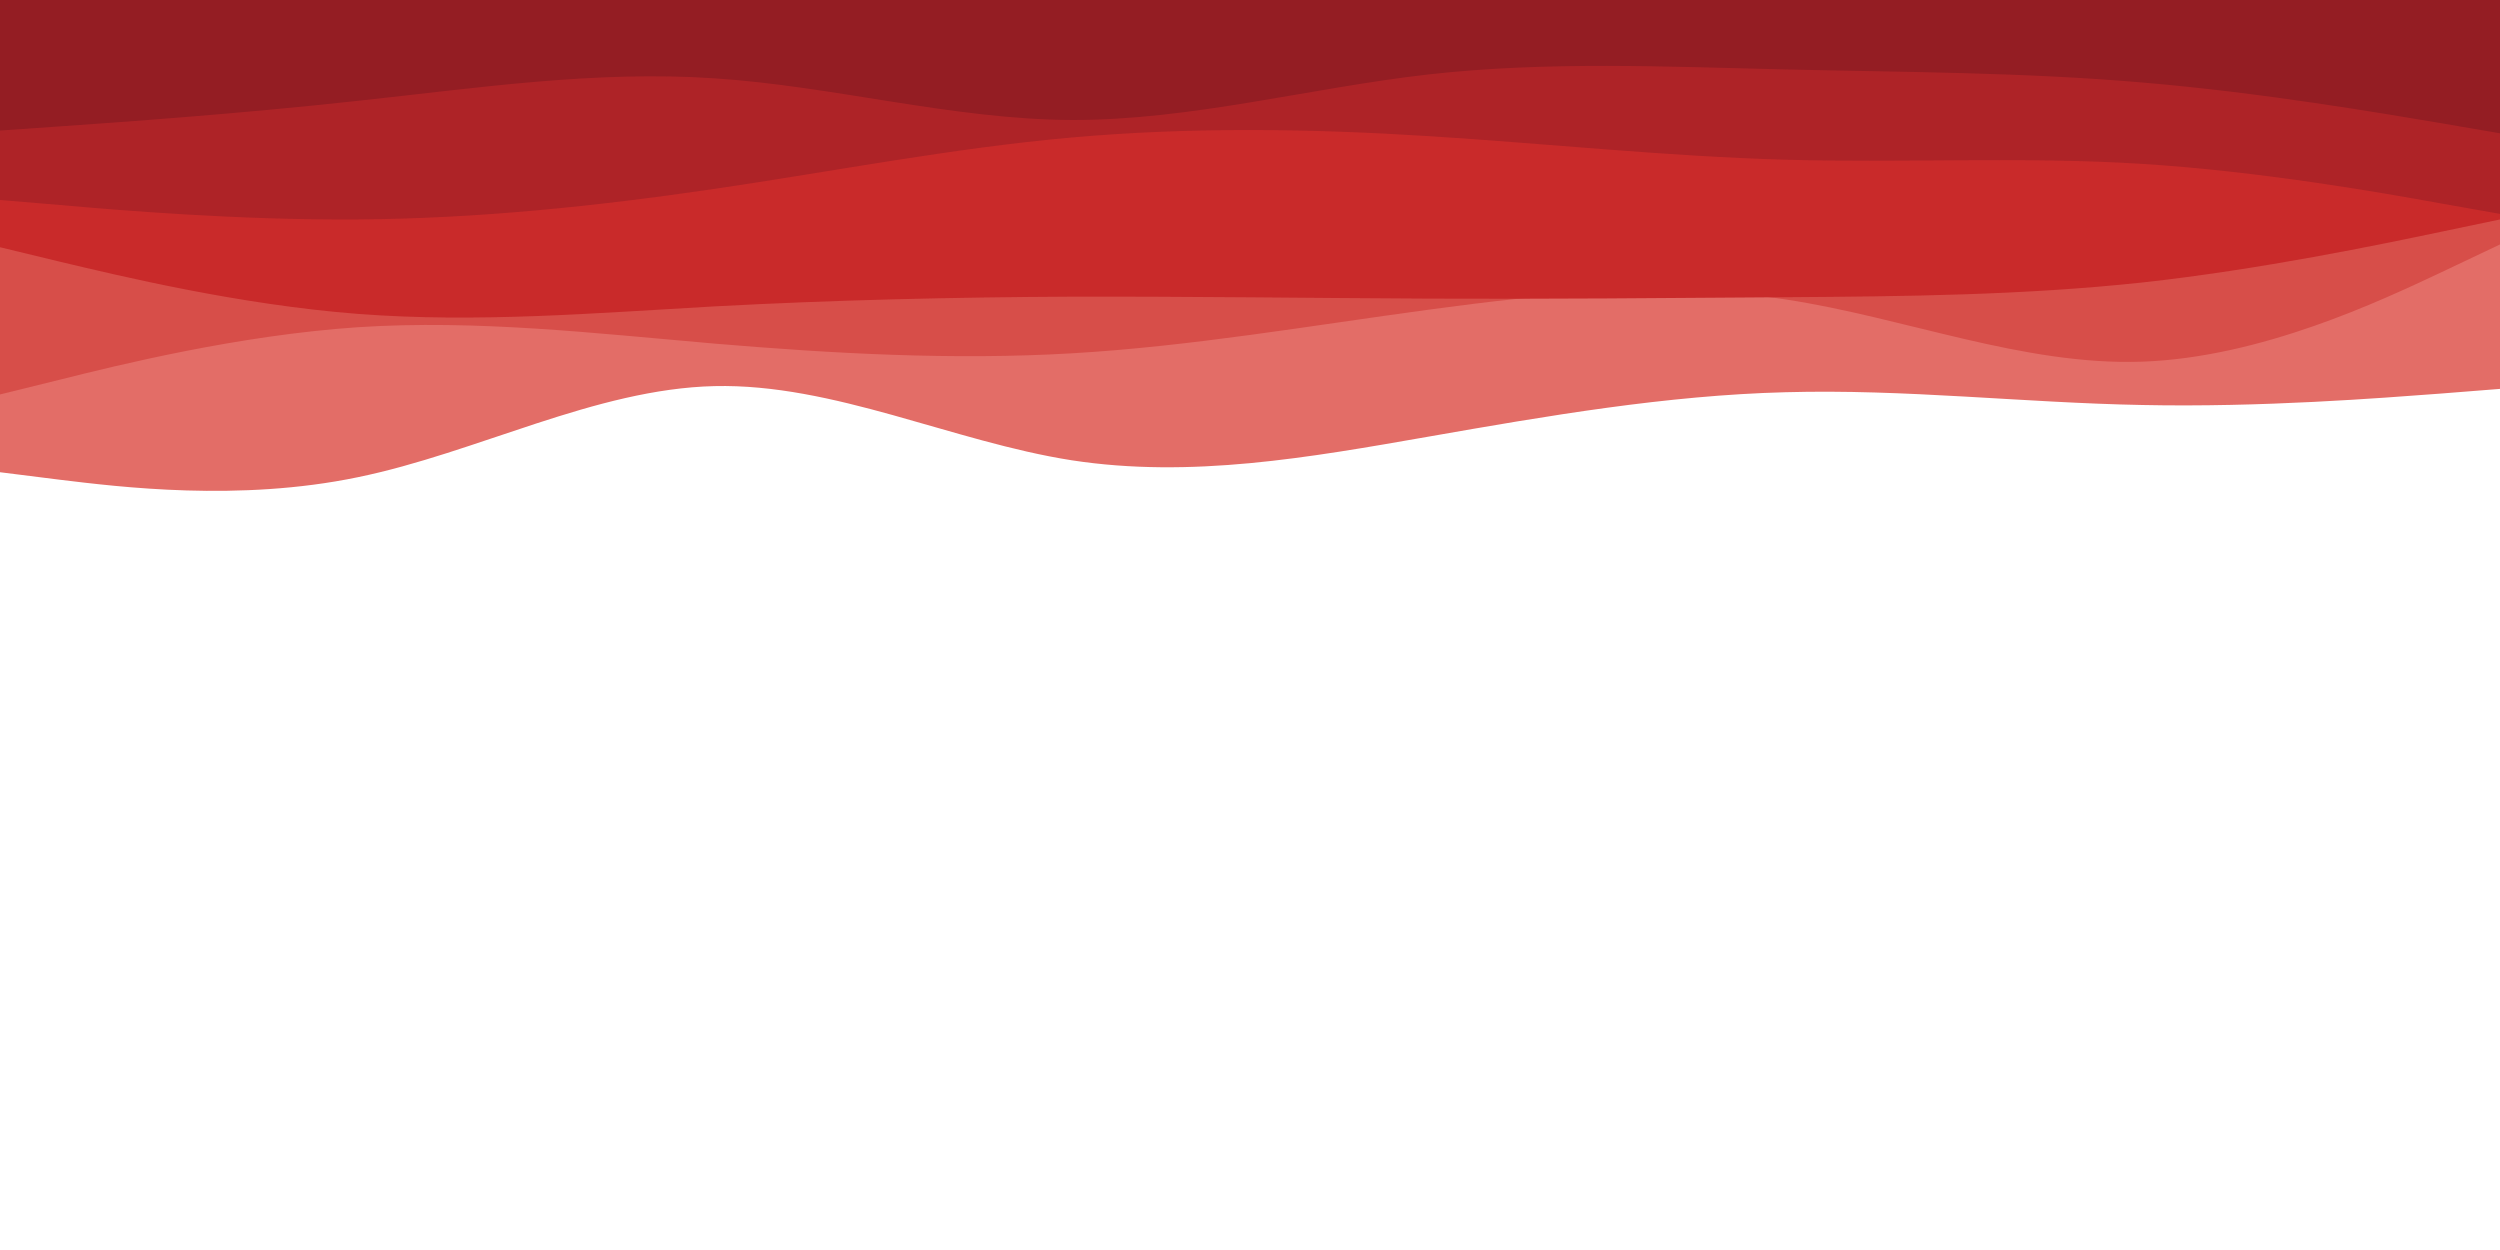 <svg id="visual" viewBox="0 0 900 450" width="900" height="450" xmlns="http://www.w3.org/2000/svg" xmlns:xlink="http://www.w3.org/1999/xlink" version="1.1"><path d="M0 170L21.5 172.7C43 175.3 86 180.7 128.8 171.8C171.7 163 214.3 140 257.2 139C300 138 343 159 385.8 165.7C428.7 172.3 471.3 164.7 514.2 157.2C557 149.7 600 142.3 642.8 141.2C685.7 140 728.3 145 771.2 145.8C814 146.7 857 143.3 878.5 141.7L900 140L900 0L878.5 0C857 0 814 0 771.2 0C728.3 0 685.7 0 642.8 0C600 0 557 0 514.2 0C471.3 0 428.7 0 385.8 0C343 0 300 0 257.2 0C214.3 0 171.7 0 128.8 0C86 0 43 0 21.5 0L0 0Z" fill="#e36d67"></path><path d="M0 142L21.5 136.7C43 131.3 86 120.7 128.8 117.8C171.7 115 214.3 120 257.2 123.7C300 127.3 343 129.7 385.8 127.2C428.7 124.7 471.3 117.3 514.2 111.5C557 105.7 600 101.3 642.8 107.8C685.7 114.3 728.3 131.7 771.2 130.2C814 128.7 857 108.3 878.5 98.2L900 88L900 0L878.5 0C857 0 814 0 771.2 0C728.3 0 685.7 0 642.8 0C600 0 557 0 514.2 0C471.3 0 428.7 0 385.8 0C343 0 300 0 257.2 0C214.3 0 171.7 0 128.8 0C86 0 43 0 21.5 0L0 0Z" fill="#d74e49"></path><path d="M0 89L21.5 94.2C43 99.3 86 109.7 128.8 113C171.7 116.3 214.3 112.7 257.2 110.3C300 108 343 107 385.8 106.8C428.7 106.7 471.3 107.3 514.2 107.5C557 107.7 600 107.3 642.8 107C685.7 106.7 728.3 106.3 771.2 101.7C814 97 857 88 878.5 83.5L900 79L900 0L878.5 0C857 0 814 0 771.2 0C728.3 0 685.7 0 642.8 0C600 0 557 0 514.2 0C471.3 0 428.7 0 385.8 0C343 0 300 0 257.2 0C214.3 0 171.7 0 128.8 0C86 0 43 0 21.5 0L0 0Z" fill="#c92a2a"></path><path d="M0 72L21.5 73.8C43 75.7 86 79.3 128.8 79C171.7 78.7 214.3 74.3 257.2 68C300 61.7 343 53.3 385.8 49.5C428.7 45.7 471.3 46.3 514.2 49C557 51.7 600 56.3 642.8 57.5C685.7 58.7 728.3 56.3 771.2 59C814 61.7 857 69.3 878.5 73.2L900 77L900 0L878.5 0C857 0 814 0 771.2 0C728.3 0 685.7 0 642.8 0C600 0 557 0 514.2 0C471.3 0 428.7 0 385.8 0C343 0 300 0 257.2 0C214.3 0 171.7 0 128.8 0C86 0 43 0 21.5 0L0 0Z" fill="#ae2327"></path><path d="M0 47L21.5 45.5C43 44 86 41 128.8 36.3C171.7 31.7 214.3 25.3 257.2 28.2C300 31 343 43 385.8 43.2C428.7 43.3 471.3 31.7 514.2 26.8C557 22 600 24 642.8 25C685.7 26 728.3 26 771.2 29.7C814 33.3 857 40.7 878.5 44.3L900 48L900 0L878.5 0C857 0 814 0 771.2 0C728.3 0 685.7 0 642.8 0C600 0 557 0 514.2 0C471.3 0 428.7 0 385.8 0C343 0 300 0 257.2 0C214.3 0 171.7 0 128.8 0C86 0 43 0 21.5 0L0 0Z" fill="#941d23"></path></svg>